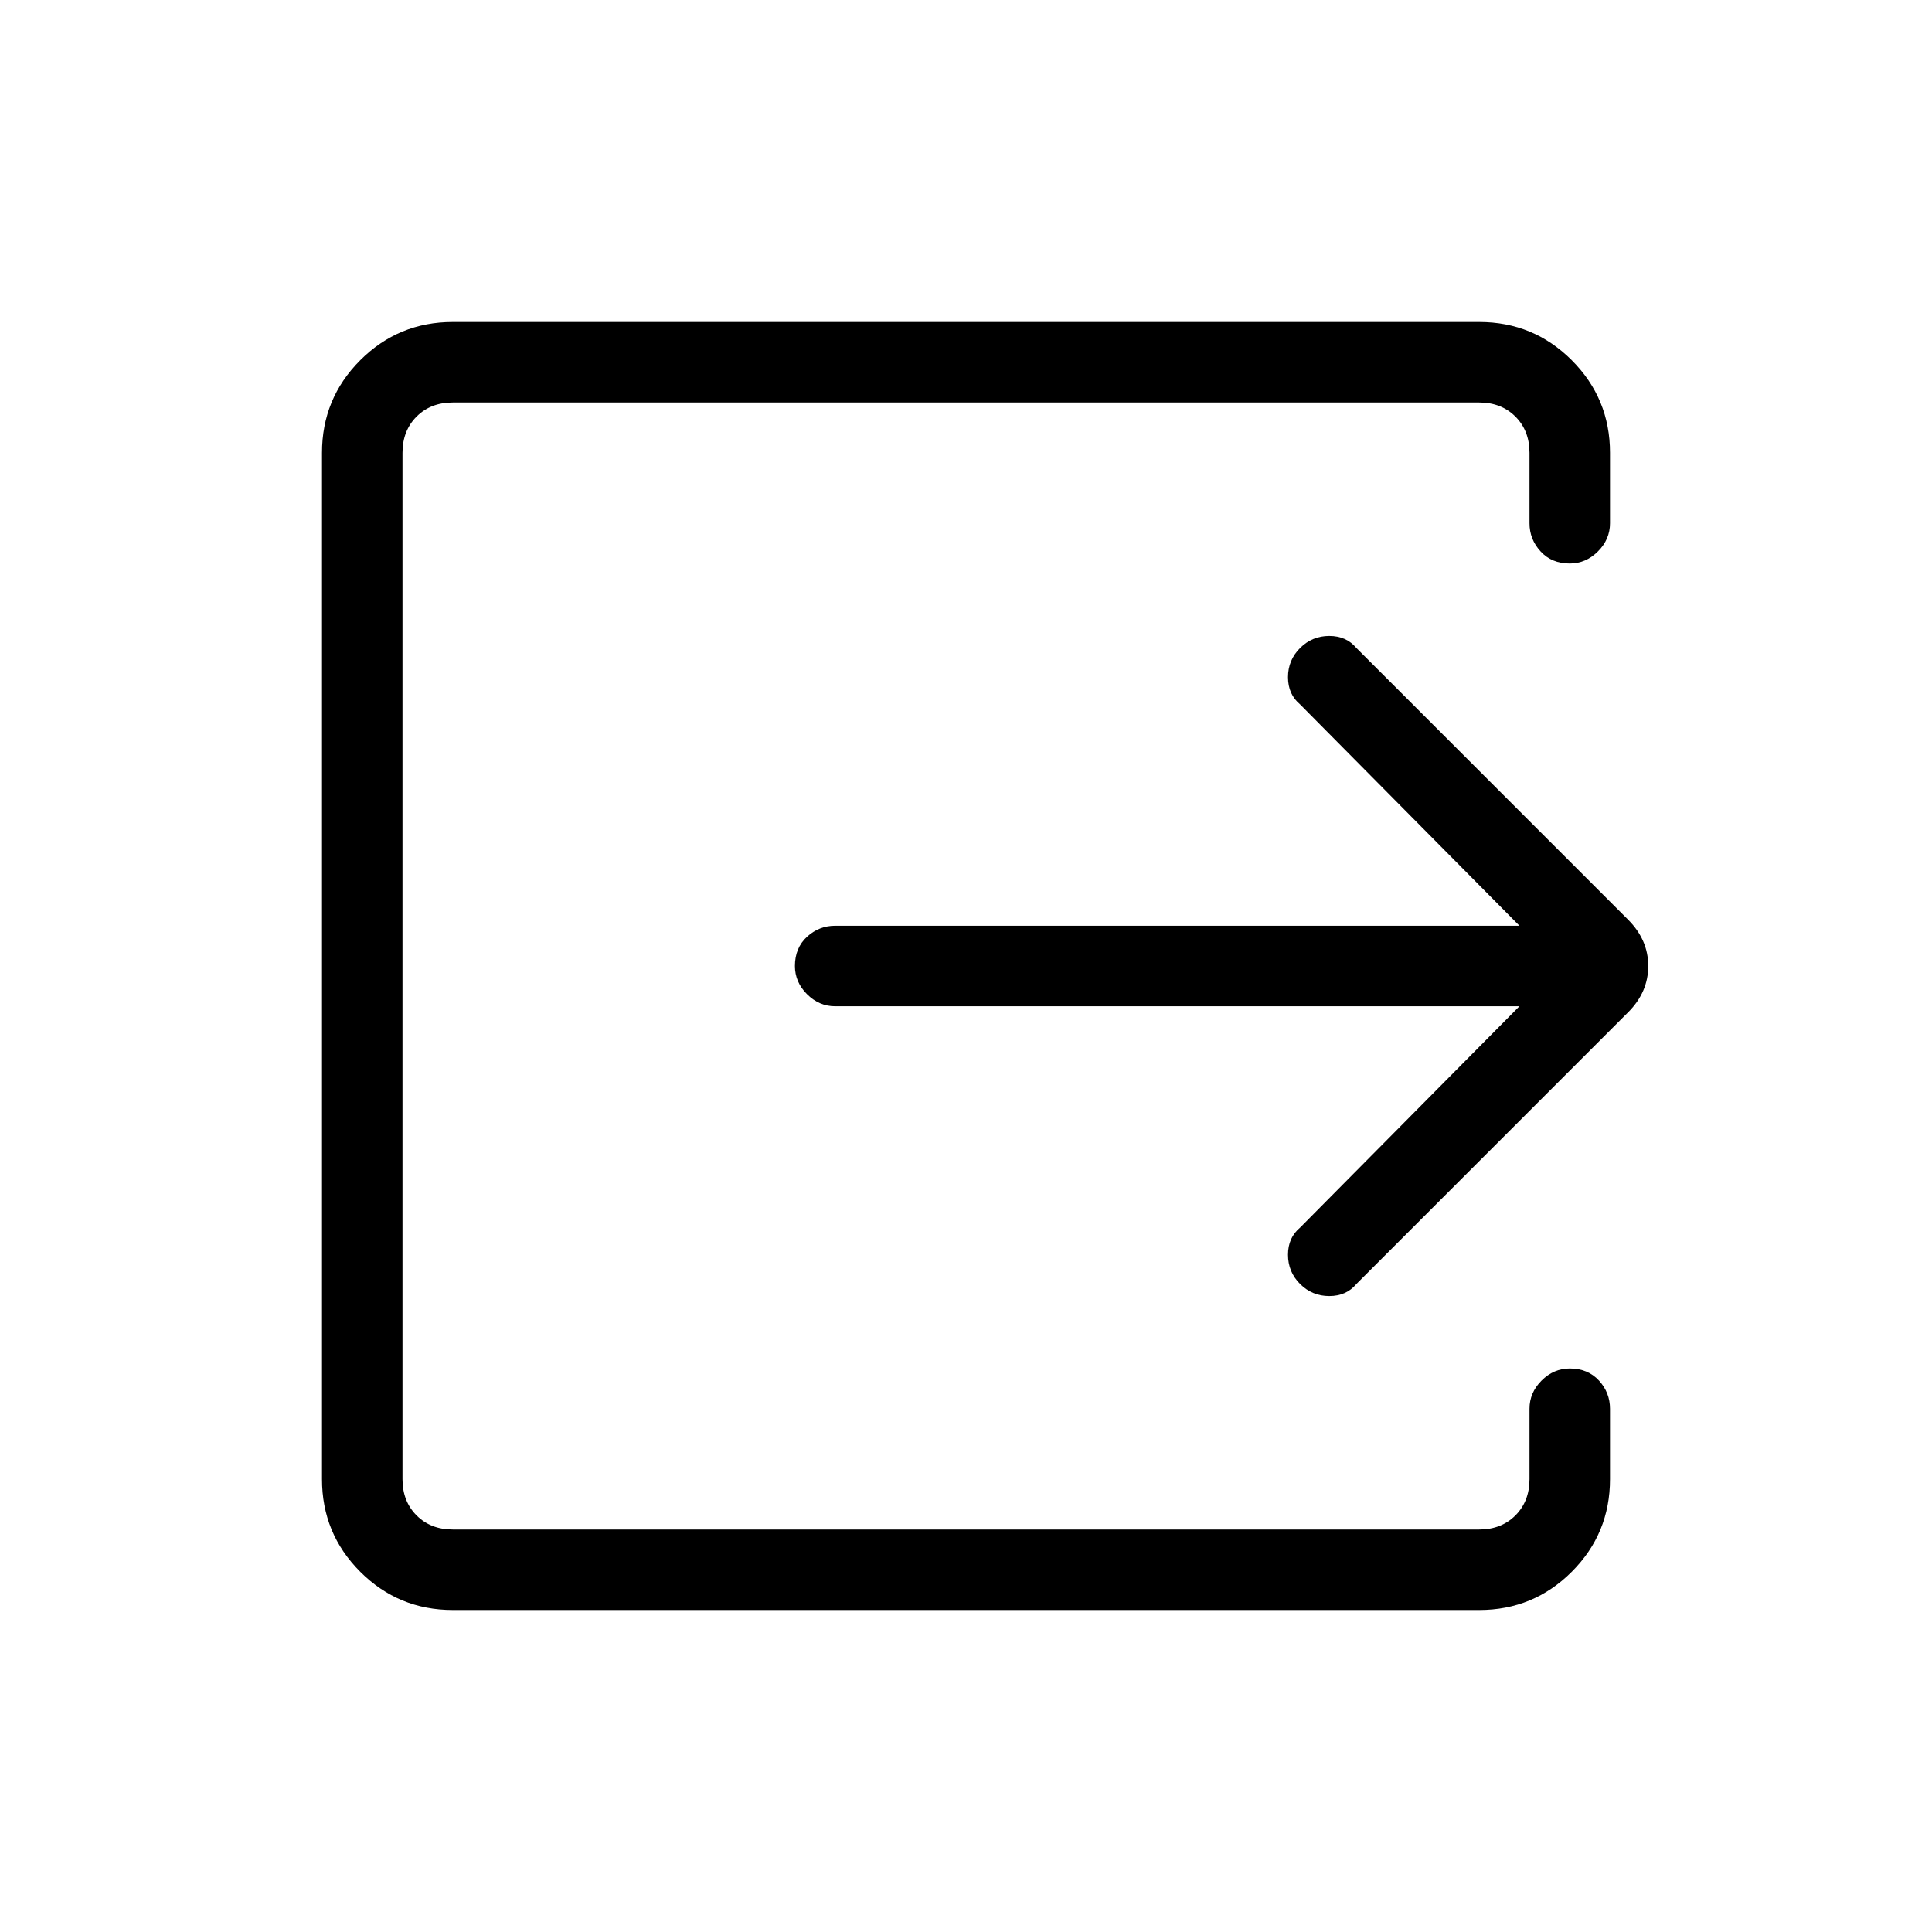 <svg xmlns="http://www.w3.org/2000/svg" height="24" width="24"><path d="M5.625 20q-.675 0-1.15-.475Q4 19.05 4 18.375V5.625q0-.675.475-1.15Q4.95 4 5.625 4h12.75q.675 0 1.15.475.475.475.475 1.15V6.5q0 .2-.15.35-.15.15-.35.15-.225 0-.362-.15Q19 6.7 19 6.5v-.875q0-.275-.175-.45T18.375 5H5.625q-.275 0-.45.175T5 5.625v12.75q0 .275.175.45t.45.175h12.75q.275 0 .45-.175t.175-.45V17.5q0-.2.15-.35.15-.15.35-.15.225 0 .363.15.137.15.137.35v.875q0 .675-.475 1.15-.475.475-1.15.475Zm13.25-7.5h-8.5q-.2 0-.35-.15-.15-.15-.15-.35 0-.225.15-.363.15-.137.35-.137h8.5L16.15 8.75Q16 8.625 16 8.412q0-.212.15-.362t.363-.15q.212 0 .337.15l3.375 3.375q.25.25.25.575 0 .325-.25.575L16.85 15.95q-.125.15-.337.15-.213 0-.363-.15t-.15-.363q0-.212.15-.337Z"/></svg>